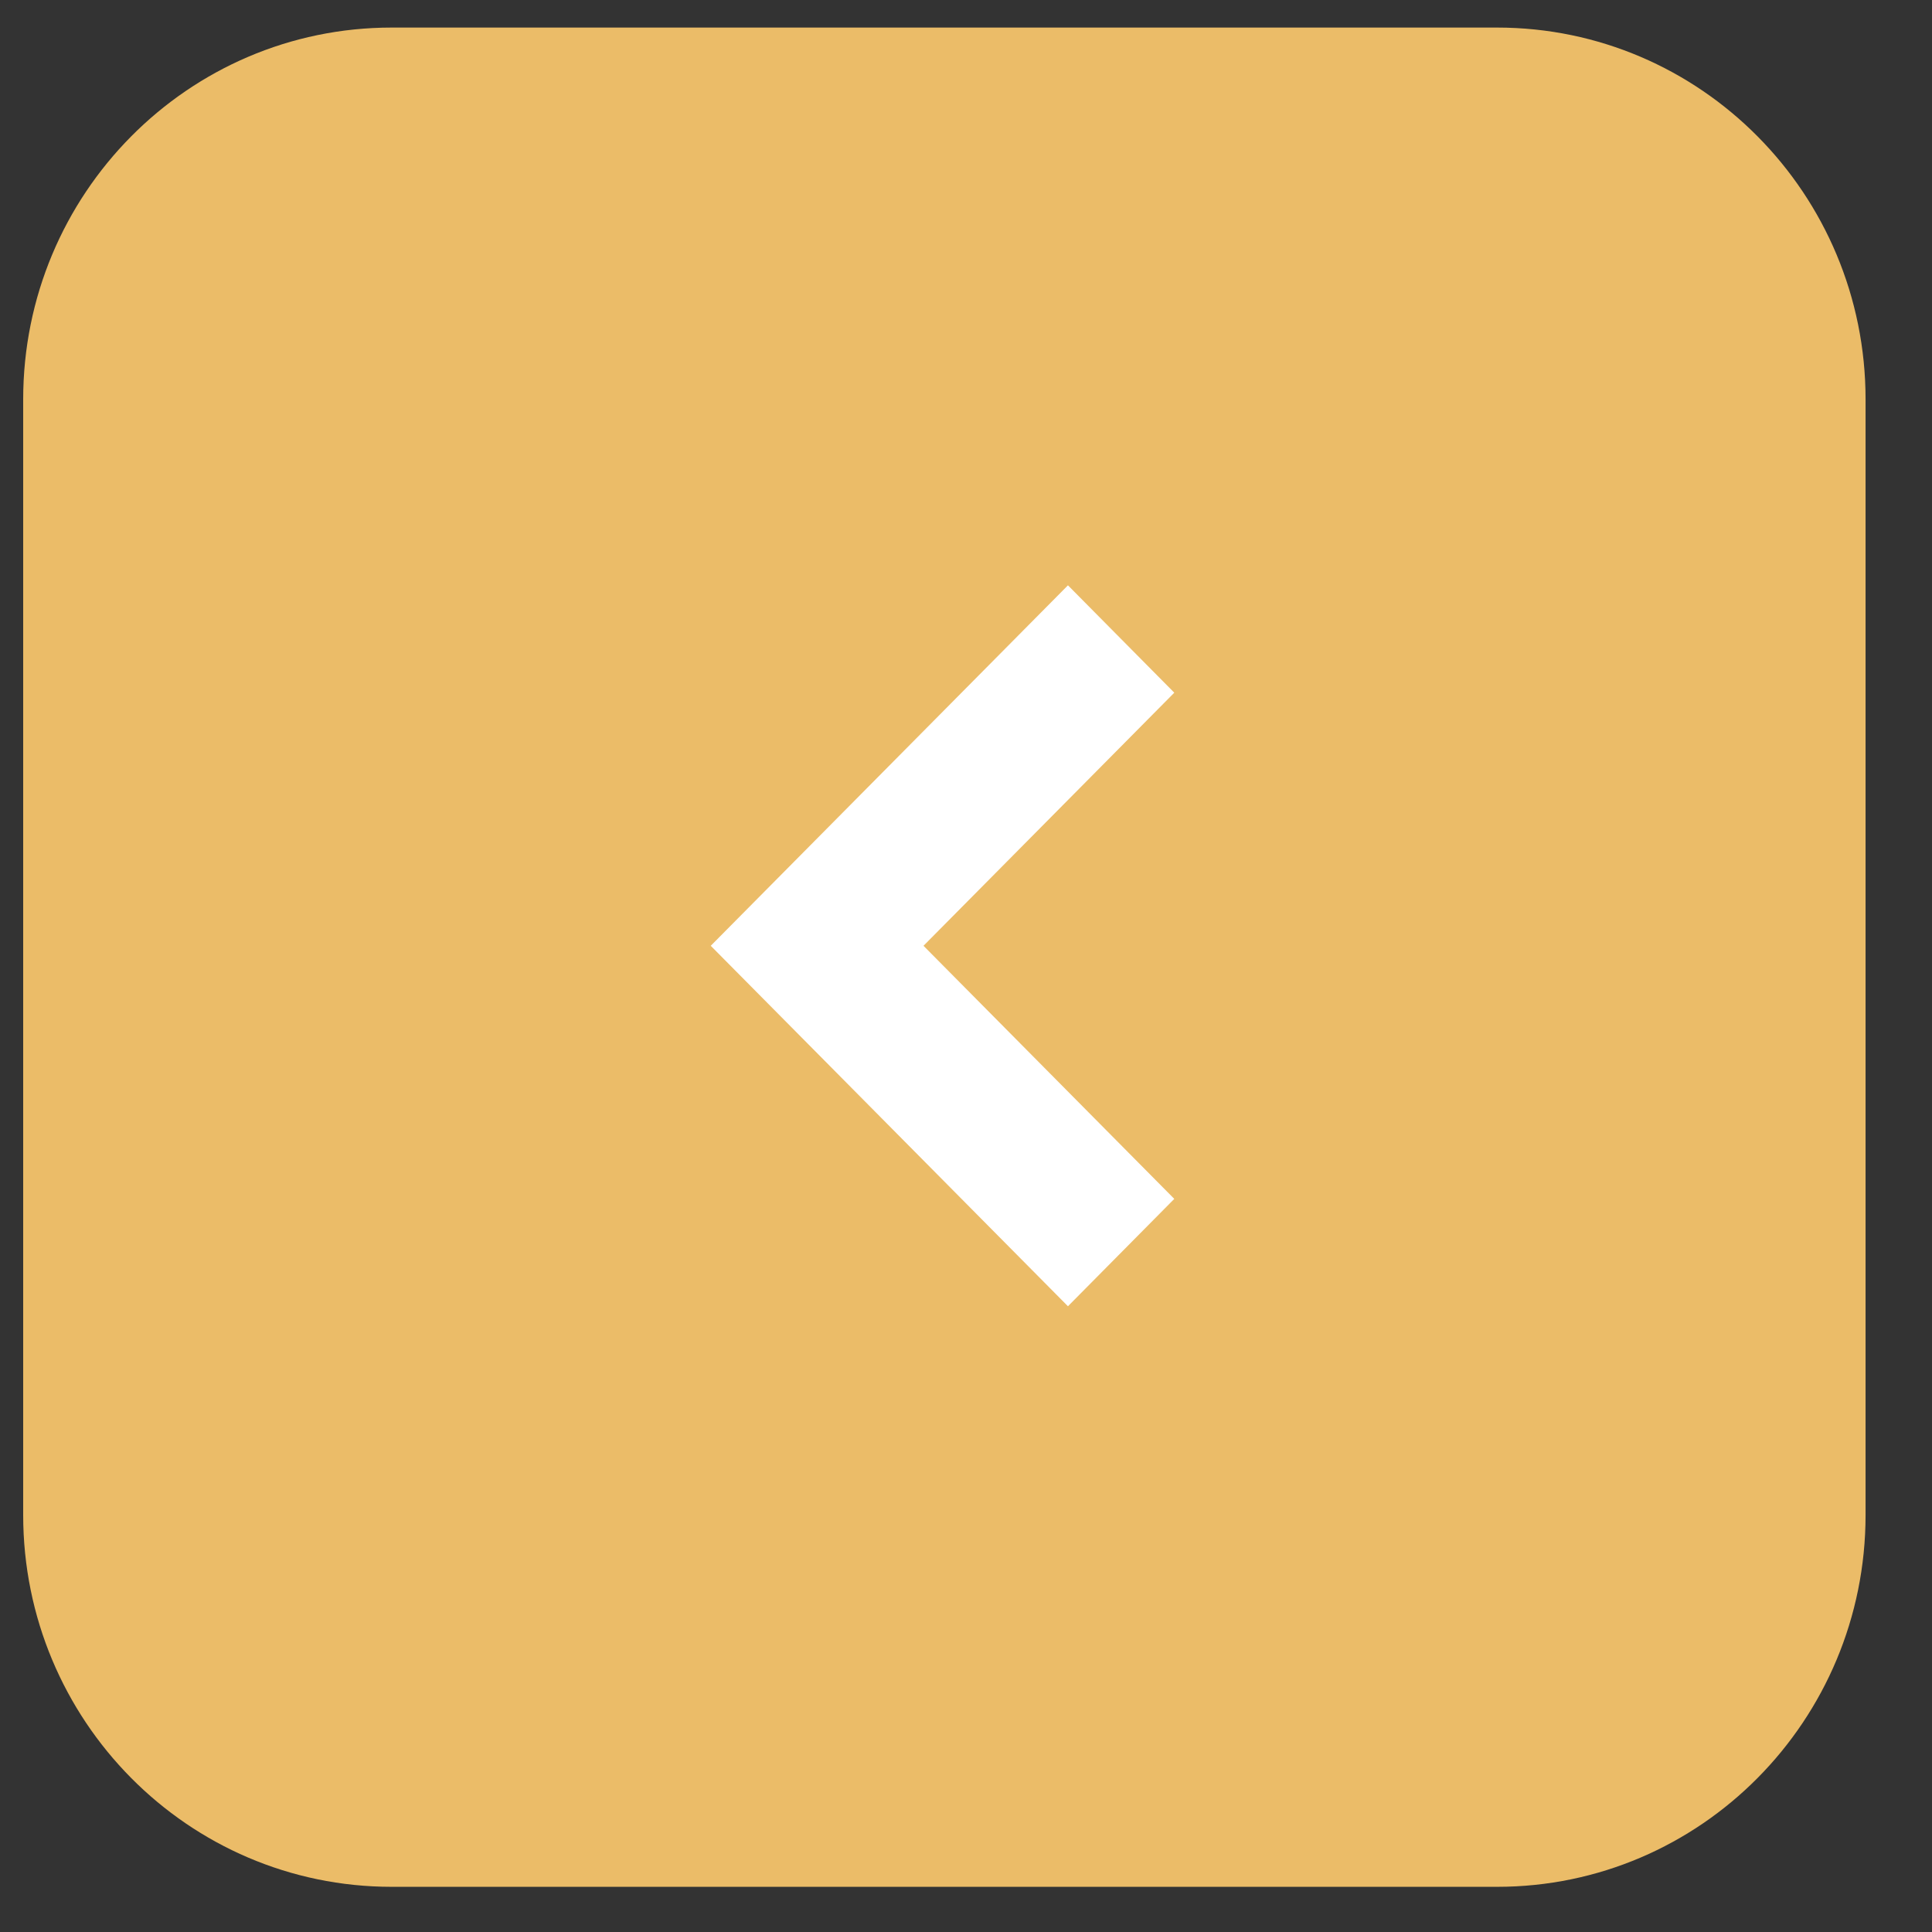 <svg width="26" height="26" viewBox="0 0 26 26" fill="none" xmlns="http://www.w3.org/2000/svg">
<rect x="0" y="0" width="26" height="26" fill="#333333" stroke="none"/>
<path d="M5.271 25.392L20.147 25.392C22.886 25.392 25.106 23.152 25.106 20.388L25.106 5.375C25.106 2.611 22.886 0.371 20.147 0.371L5.271 0.371C2.532 0.371 0.312 2.611 0.312 5.375L0.312 20.388C0.312 23.152 2.532 25.392 5.271 25.392Z" fill="#EBBC68"/>
<path d="M9.565 12.728L14.372 7.877L15.803 9.322L12.428 12.728L15.803 16.134L14.372 17.579L9.565 12.728Z" fill="white"/>
</svg>
